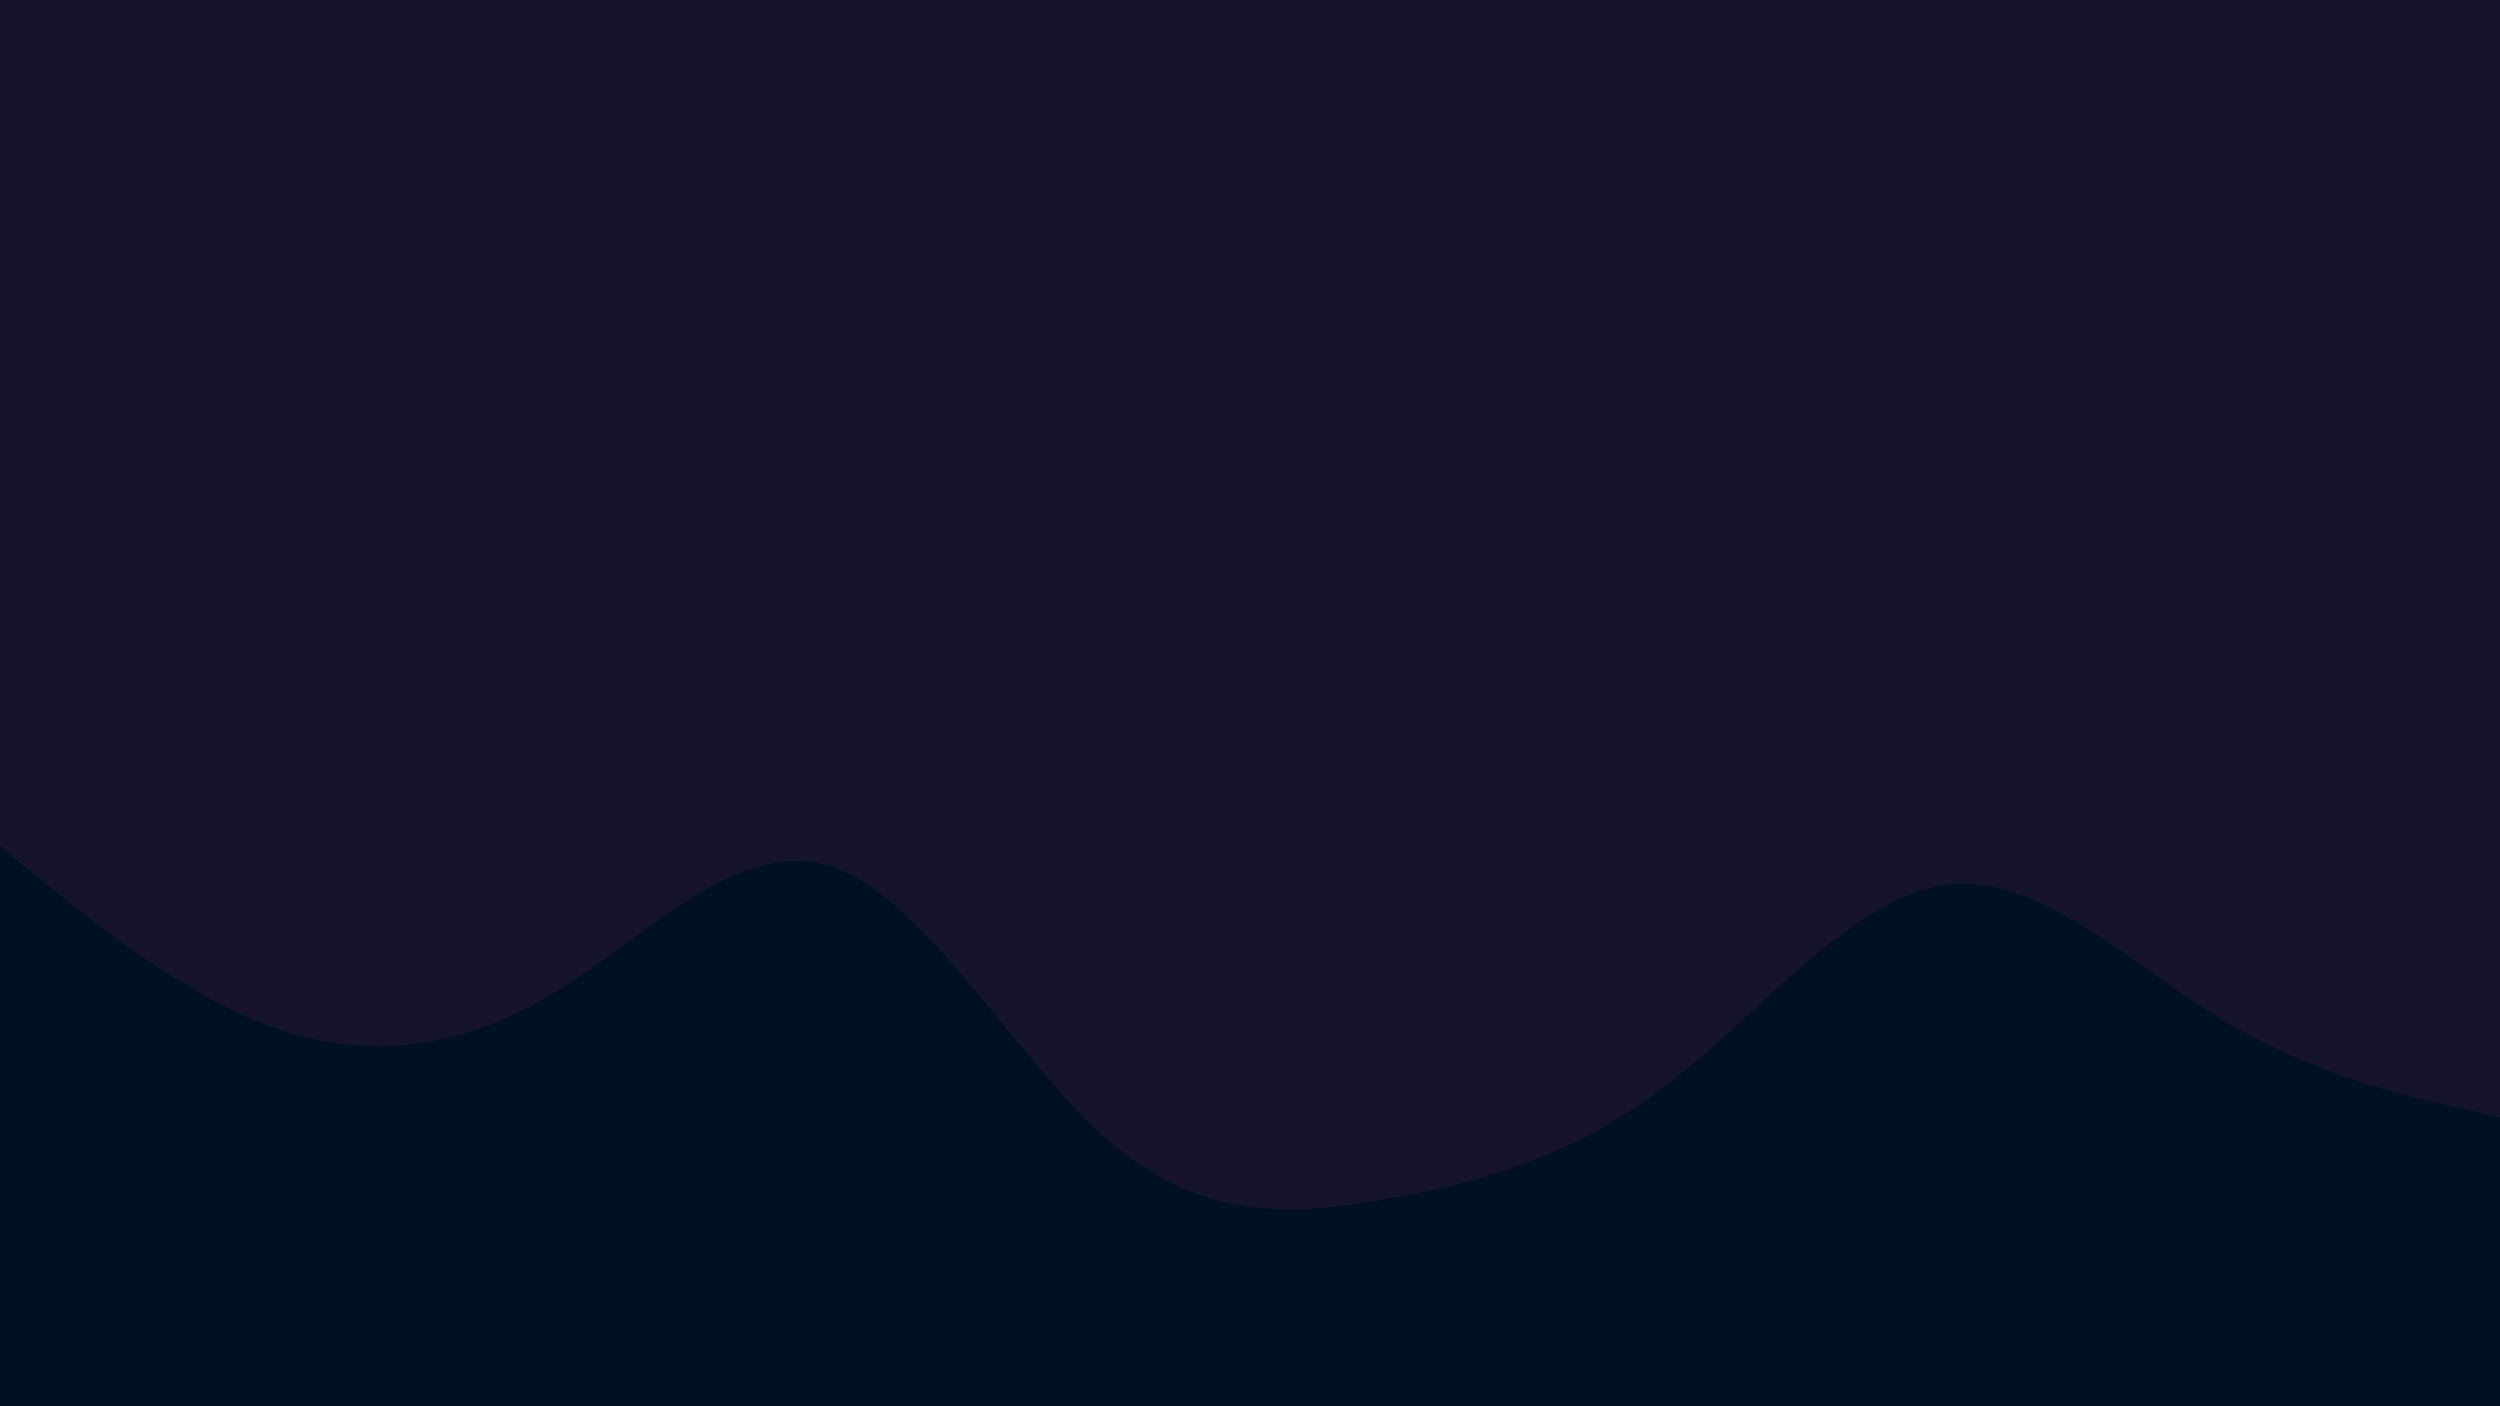 <svg id="visual" viewBox="0 0 960 540" width="960" height="540" xmlns="http://www.w3.org/2000/svg" xmlns:xlink="http://www.w3.org/1999/xlink" version="1.1"><rect x="0" y="0" width="960" height="540" fill="#15142C"></rect><path d="M0 325L17.8 339.5C35.7 354 71.3 383 106.8 395.2C142.3 407.3 177.7 402.7 213.2 381C248.7 359.3 284.3 320.7 320 333C355.7 345.3 391.3 408.7 426.8 439C462.3 469.3 497.7 466.7 533.2 460.3C568.7 454 604.3 444 640 416.7C675.7 389.3 711.3 344.7 746.8 339.8C782.3 335 817.7 370 853.2 391.5C888.7 413 924.3 421 942.2 425L960 429L960 541L942.2 541C924.3 541 888.7 541 853.2 541C817.7 541 782.3 541 746.8 541C711.3 541 675.7 541 640 541C604.3 541 568.7 541 533.2 541C497.7 541 462.3 541 426.8 541C391.3 541 355.7 541 320 541C284.3 541 248.7 541 213.2 541C177.7 541 142.3 541 106.8 541C71.3 541 35.7 541 17.8 541L0 541Z" fill="#001122" stroke-linecap="round" stroke-linejoin="miter"></path></svg>